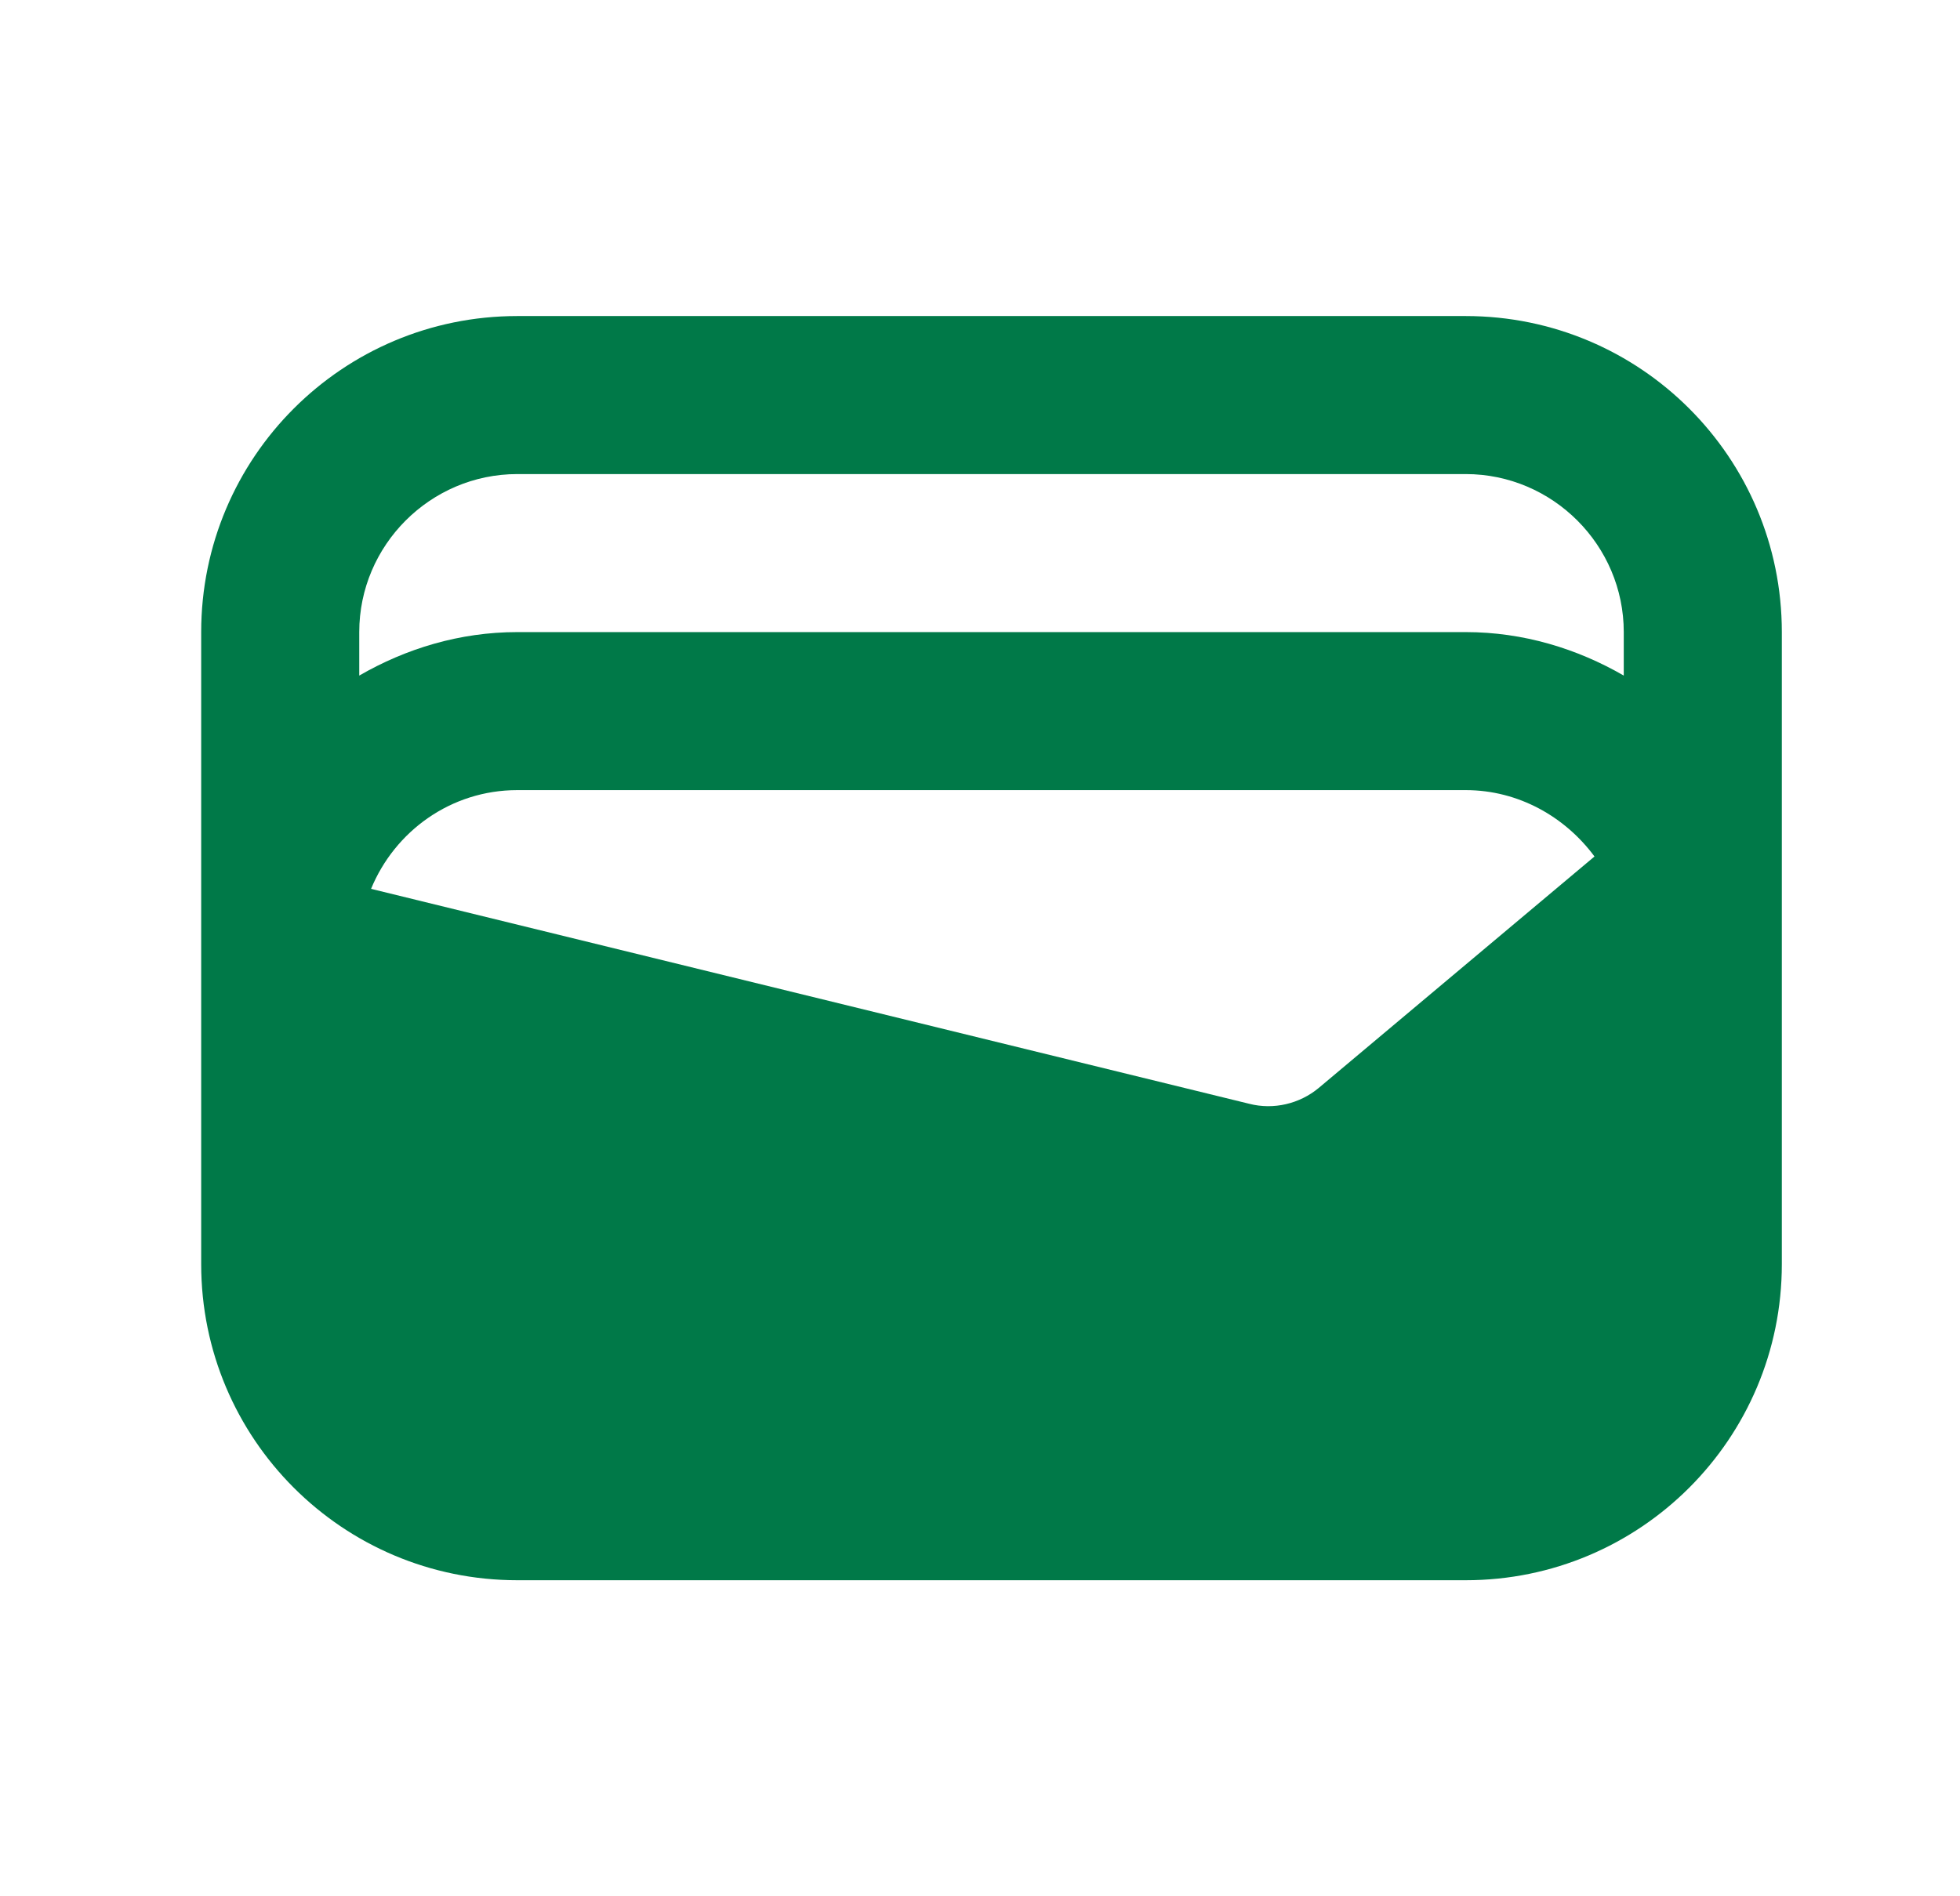 <svg width="31" height="30" viewBox="0 0 31 30" fill="none" xmlns="http://www.w3.org/2000/svg">
<path d="M23.182 5H8.182C5.419 5 3.182 7.237 3.182 10V20C3.182 22.762 5.419 25 8.182 25H23.182C25.944 25 28.182 22.762 28.182 20V10C28.182 7.237 25.944 5 23.182 5ZM20.857 17.212C20.557 17.462 20.144 17.562 19.757 17.462L5.869 14.062C6.244 13.15 7.132 12.5 8.182 12.5H23.182C24.019 12.5 24.757 12.925 25.219 13.55L20.857 17.212ZM8.182 7.5H23.182C24.557 7.5 25.682 8.625 25.682 10V10.688C24.944 10.262 24.094 10 23.182 10H8.182C7.269 10 6.419 10.262 5.682 10.688V10C5.682 8.625 6.807 7.5 8.182 7.5Z" fill="#007948"/>
</svg>
